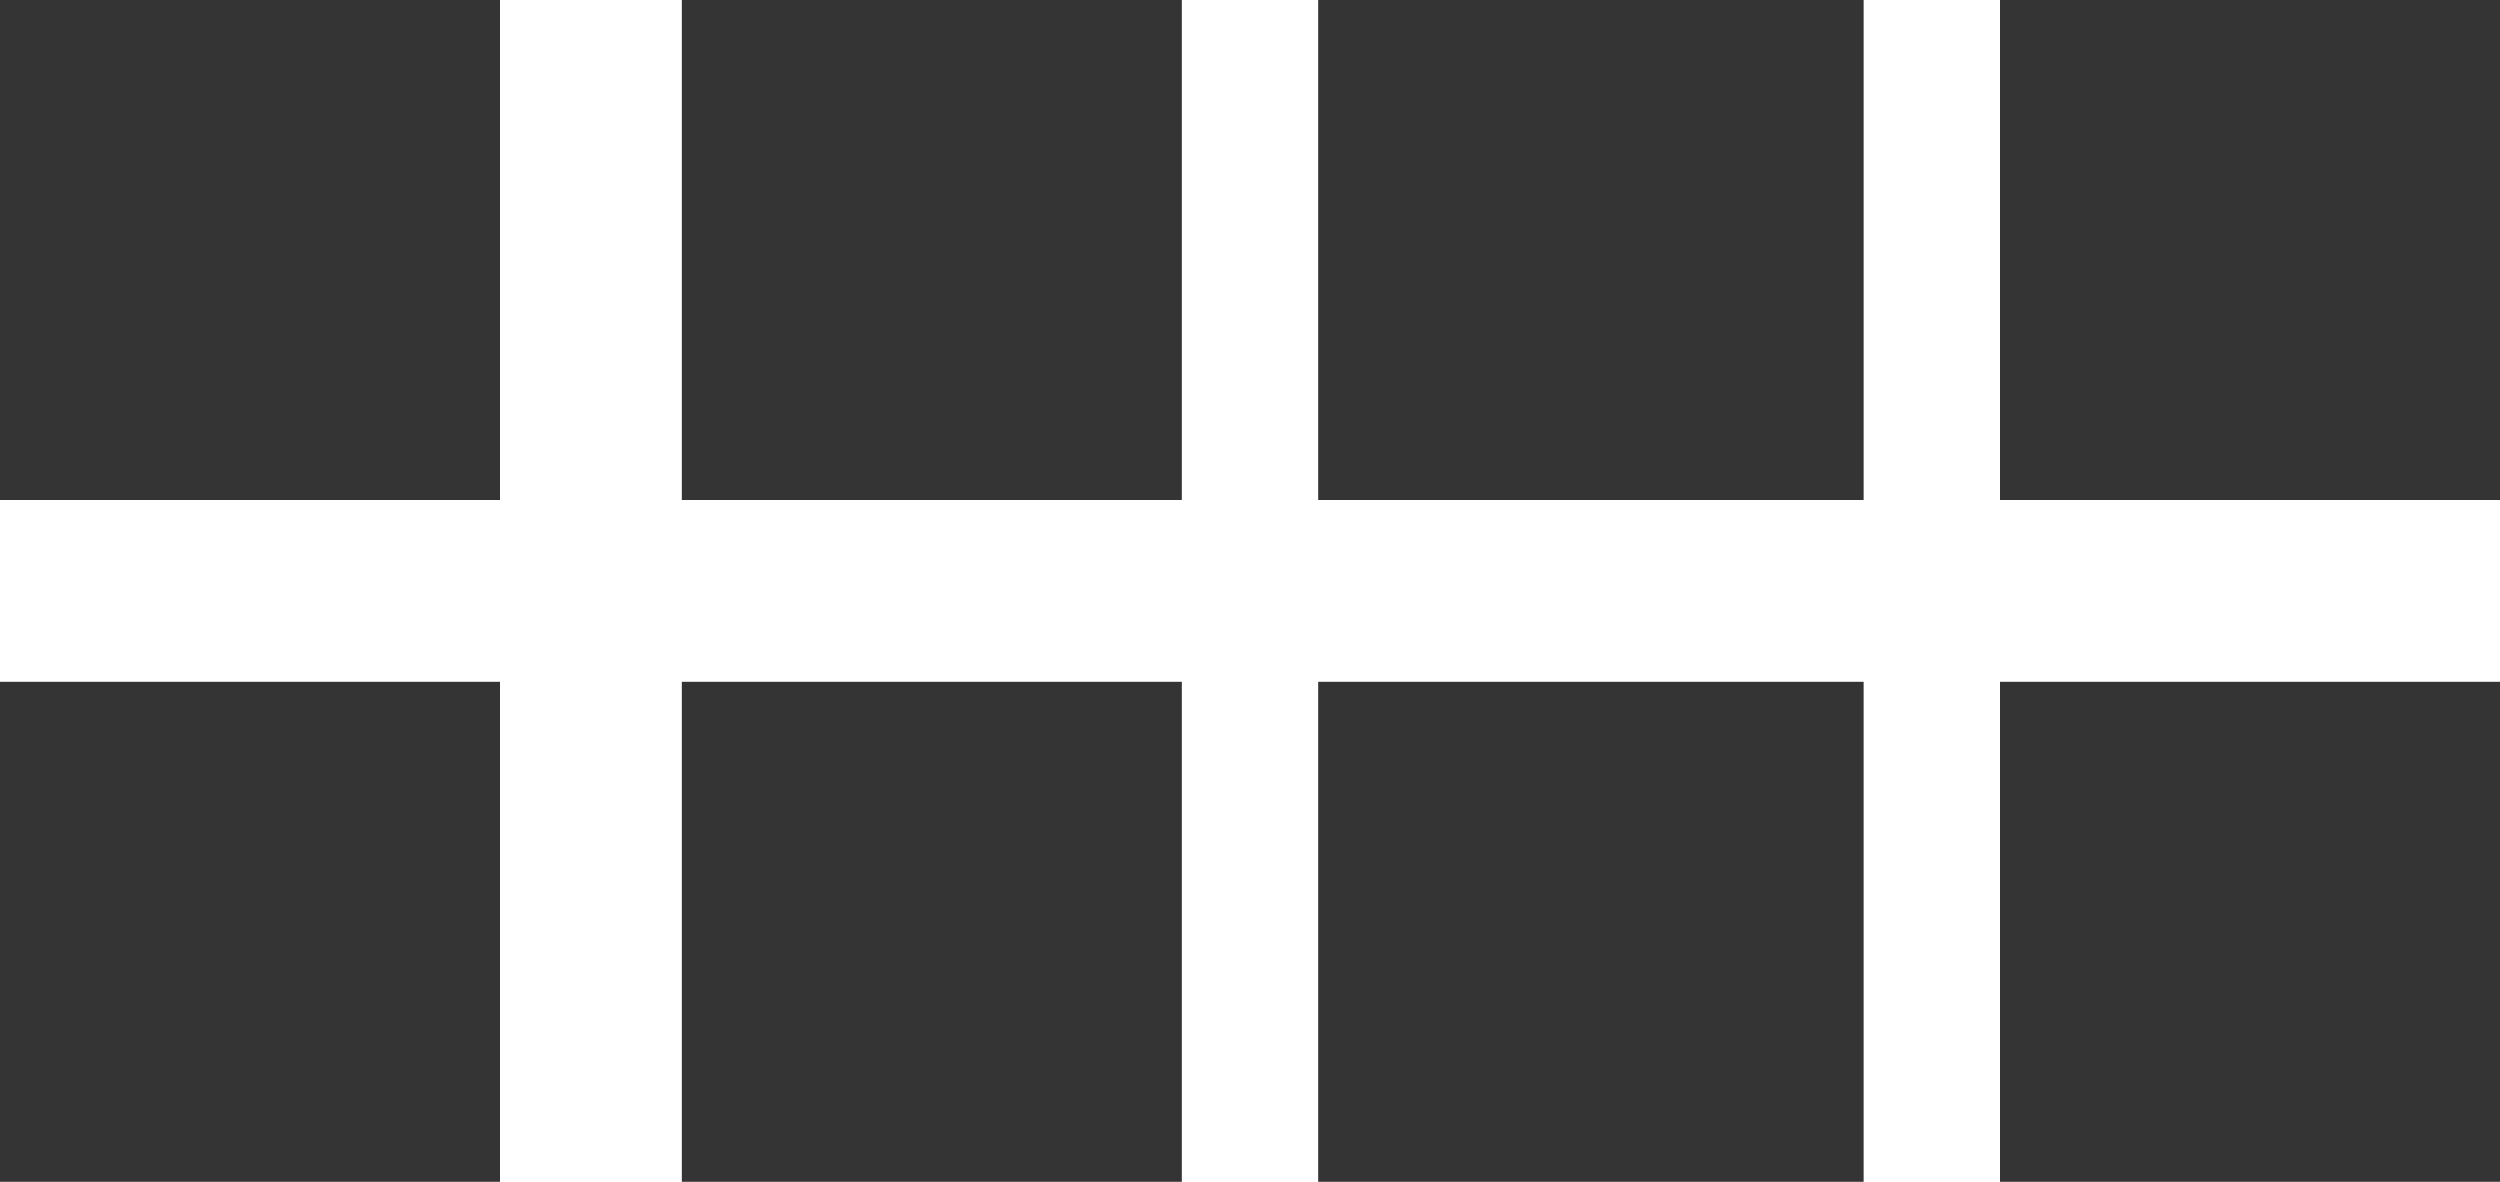 <svg width="55" height="26" viewBox="0 0 55 26" fill="none" xmlns="http://www.w3.org/2000/svg">
<rect width="11" height="11" fill="#343434"/>
<rect y="15" width="11" height="11" fill="#343434"/>
<rect x="15" width="11" height="11" fill="#343434"/>
<rect x="15" y="15" width="11" height="11" fill="#343434"/>
<rect x="29" width="12" height="11" fill="#343434"/>
<rect x="29" y="15" width="12" height="11" fill="#343434"/>
<rect x="44" width="11" height="11" fill="#343434"/>
<rect x="44" y="15" width="11" height="11" fill="#343434"/>
</svg>
